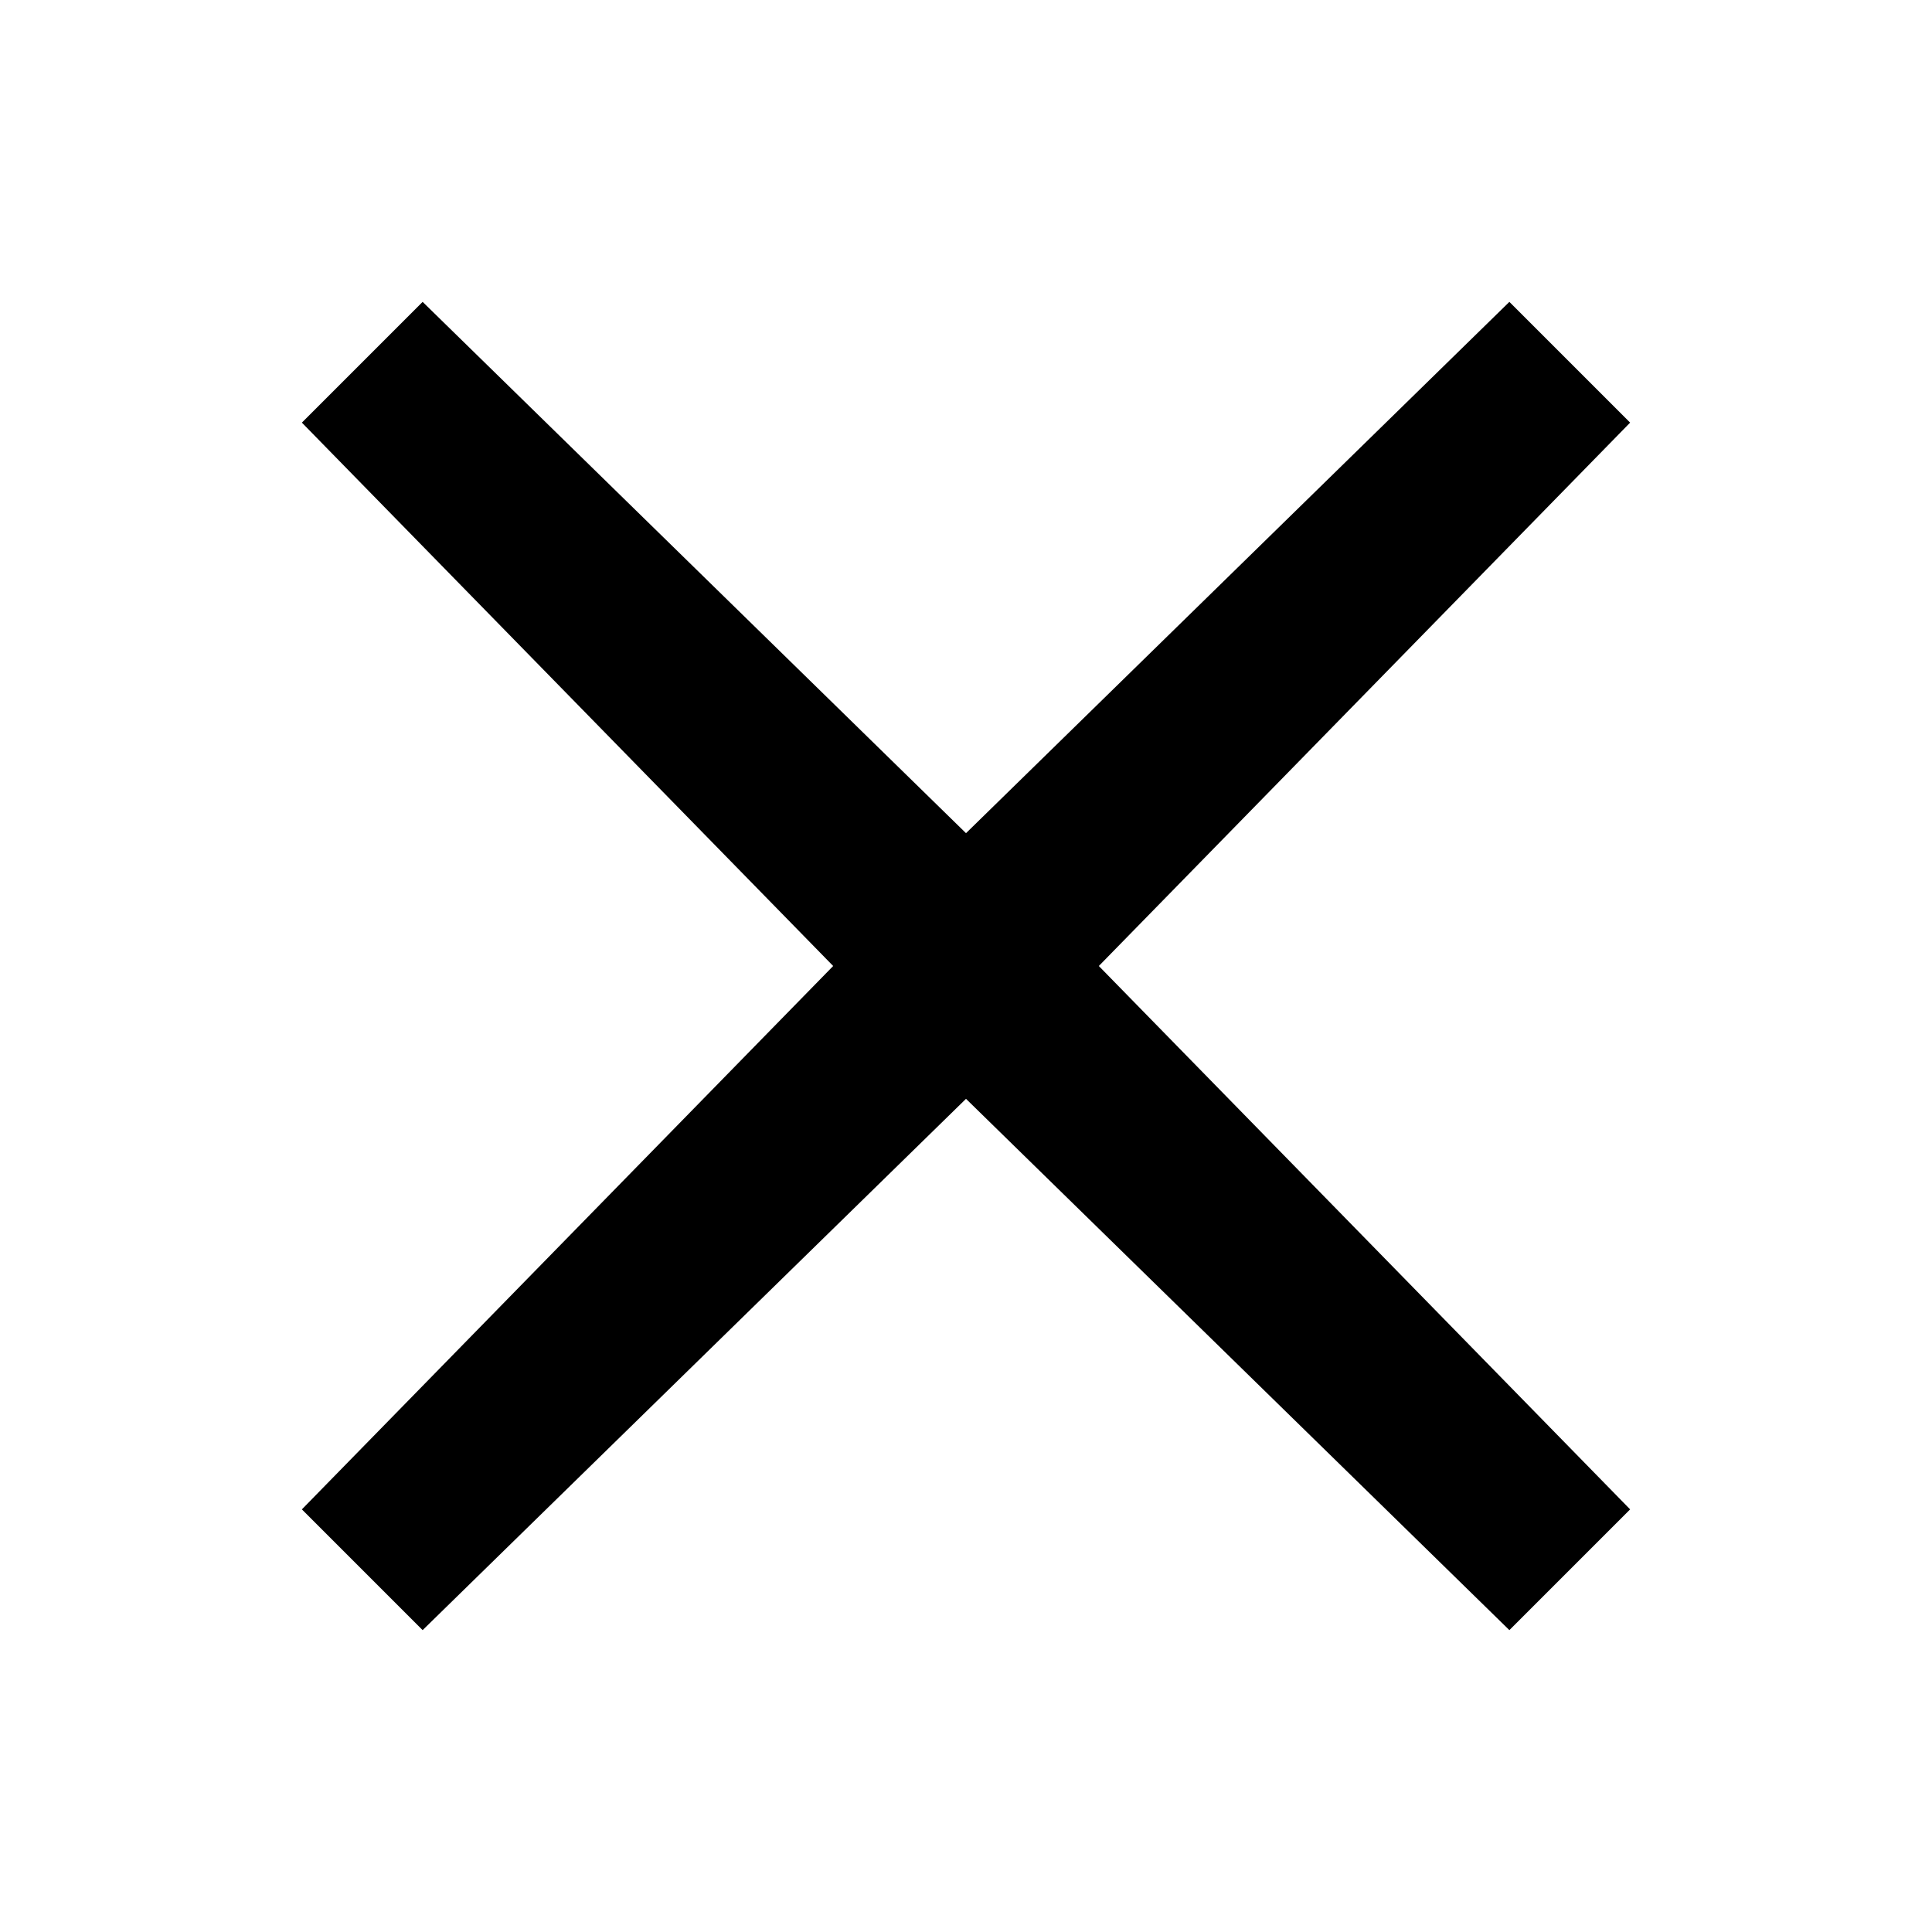 <svg viewBox="0 0 16 16" xmlns="http://www.w3.org/2000/svg"><path d="m13 3-10 10m10 0-10-10"/><path d="m12.5 13.5-4.5-4.4-4.5 4.4-1-1 4.4-4.5-4.4-4.5 1-1 4.5 4.4 4.5-4.4 1 1-4.4 4.5 4.4 4.5z"/></svg>
